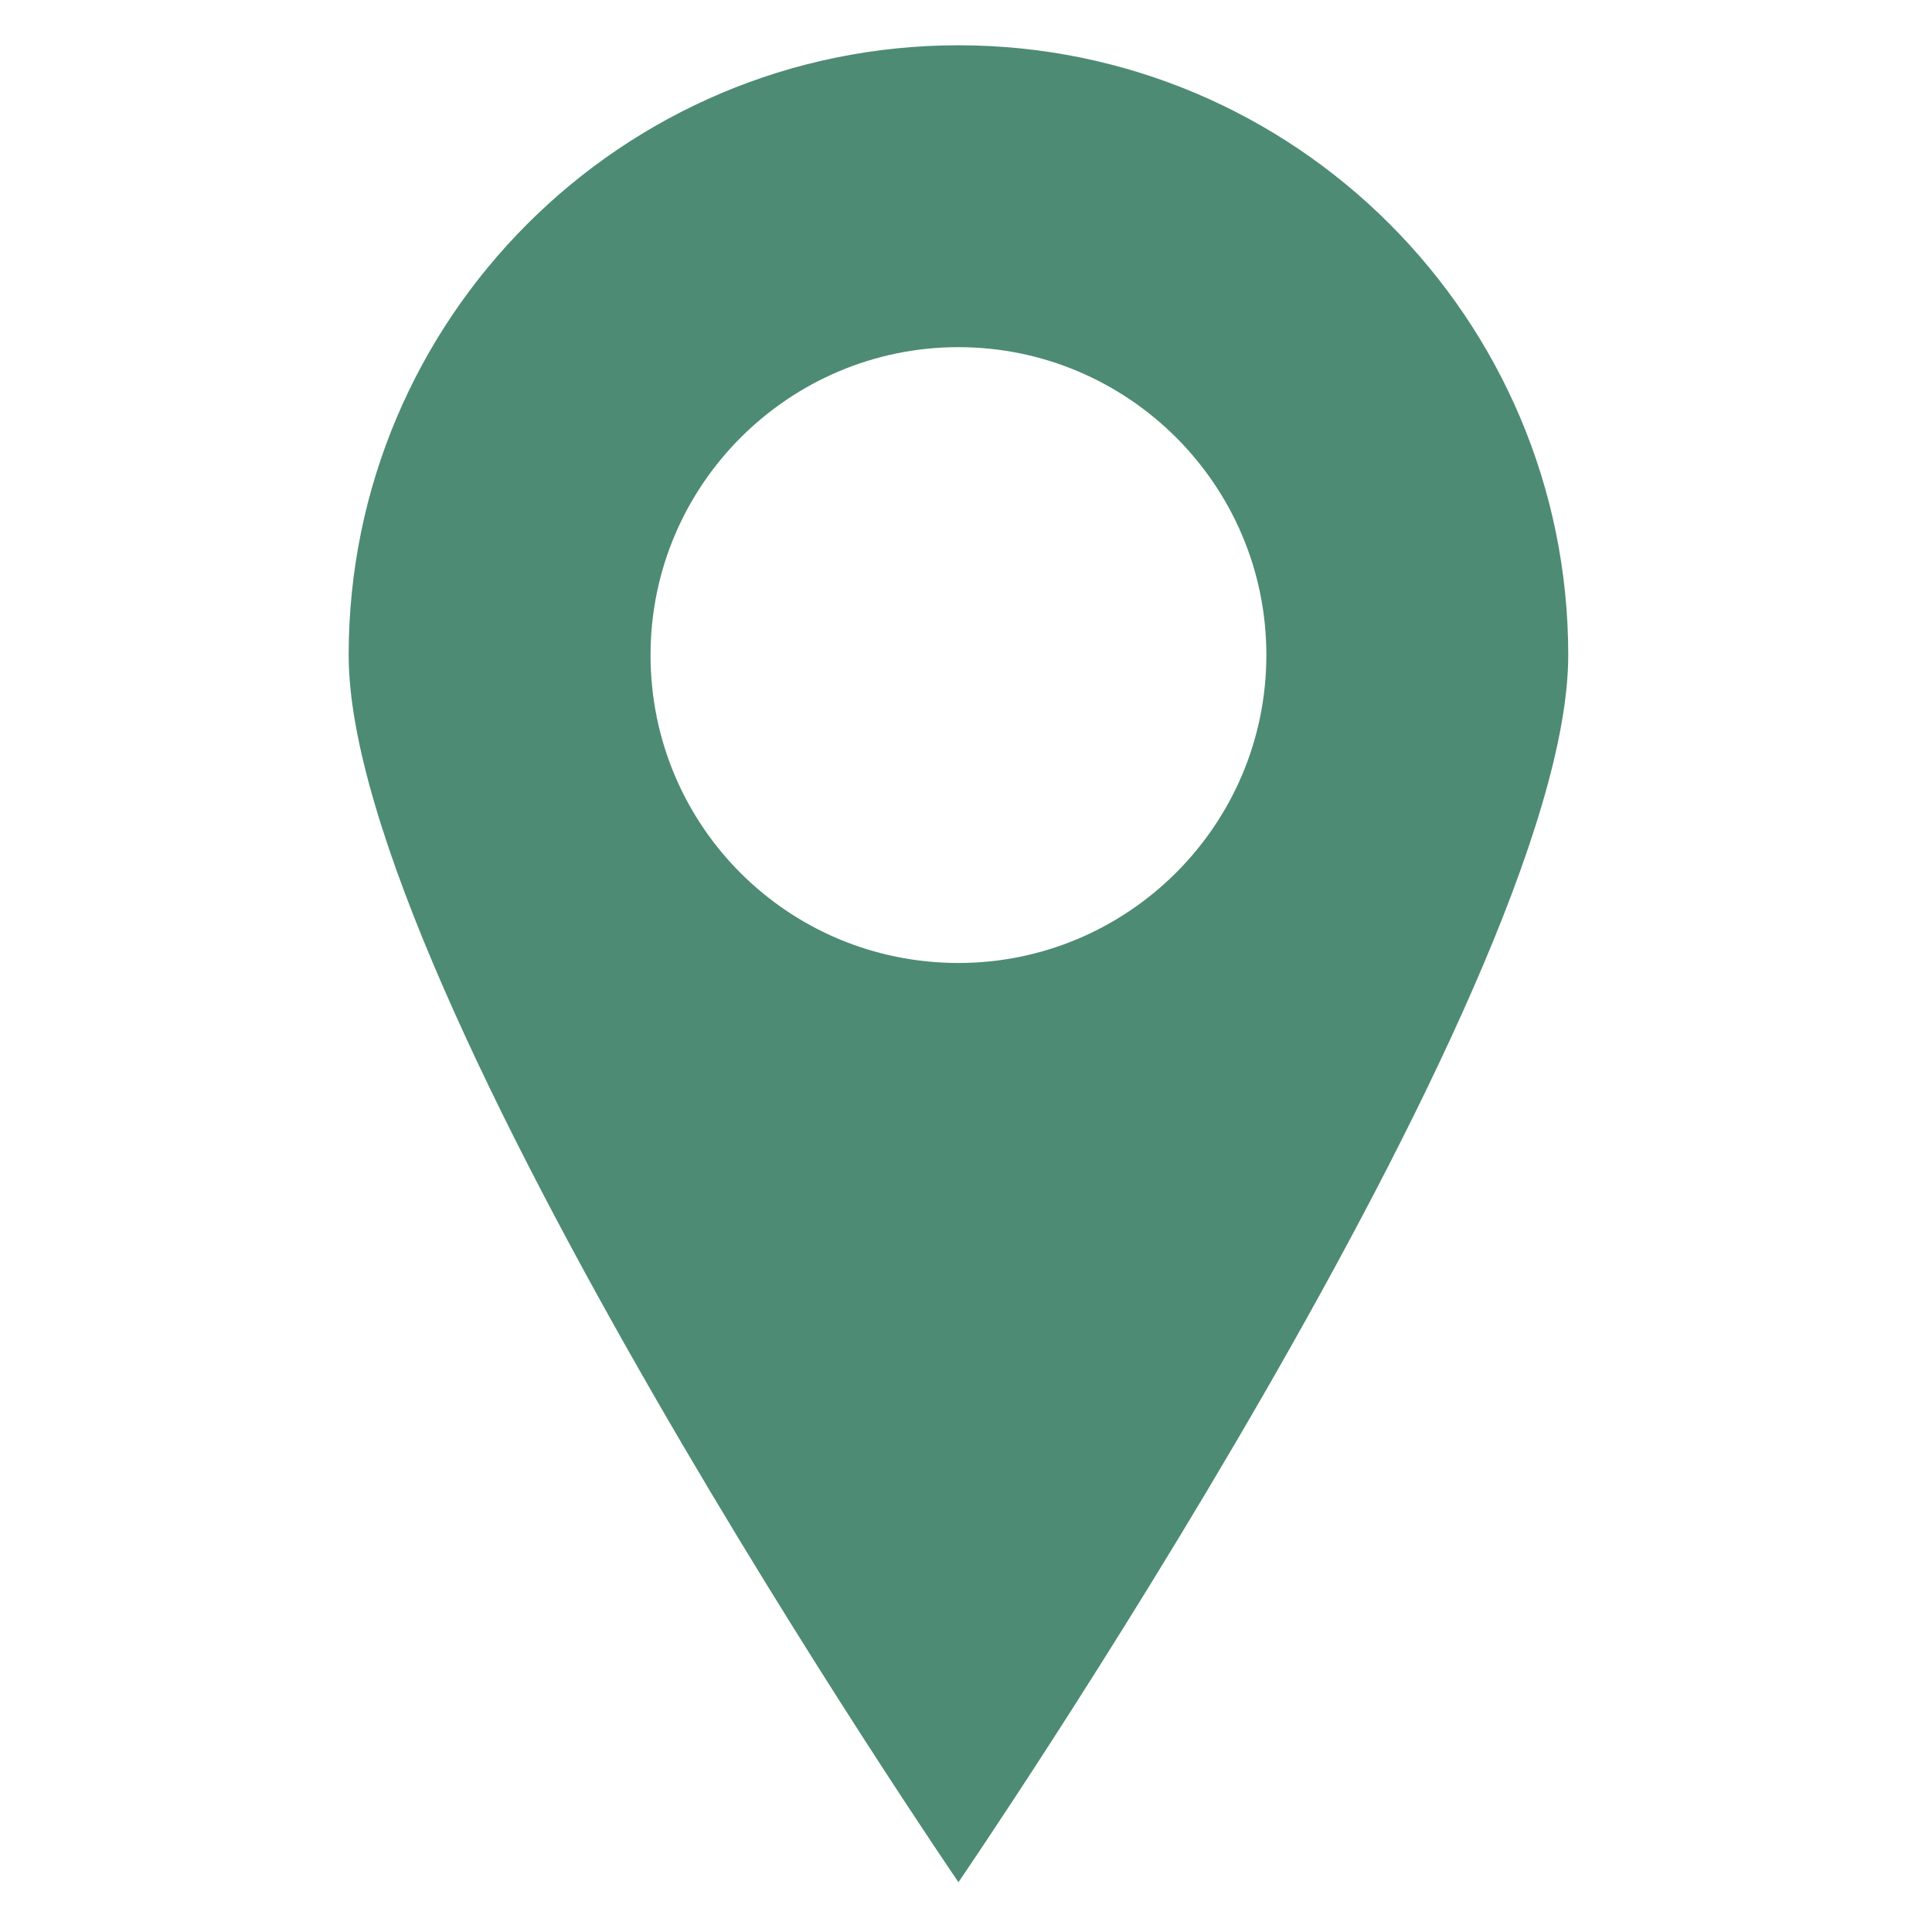 <?xml version="1.0" encoding="UTF-8"?>
<svg id="Layer_1" xmlns="http://www.w3.org/2000/svg" version="1.1" viewBox="0 0 128 128">
  <!-- Generator: Adobe Illustrator 29.2.1, SVG Export Plug-In . SVG Version: 2.1.0 Build 116)  -->
  <defs>
    <style>
      .st0 {
        fill: #4d8b74;
      }
    </style>
  </defs>
  <path class="st0" d="M63.5,3c-22.3,0-40.4,18.1-40.4,40.4s40.4,81.3,40.4,81.3c0,0,40.4-59,40.4-81.3S85.8,3,63.5,3ZM63.5,63.8c-11.3,0-20.4-9.1-20.4-20.4s9.2-20.4,20.4-20.4,20.4,9.1,20.4,20.4-9.2,20.4-20.4,20.4Z"/>
</svg>